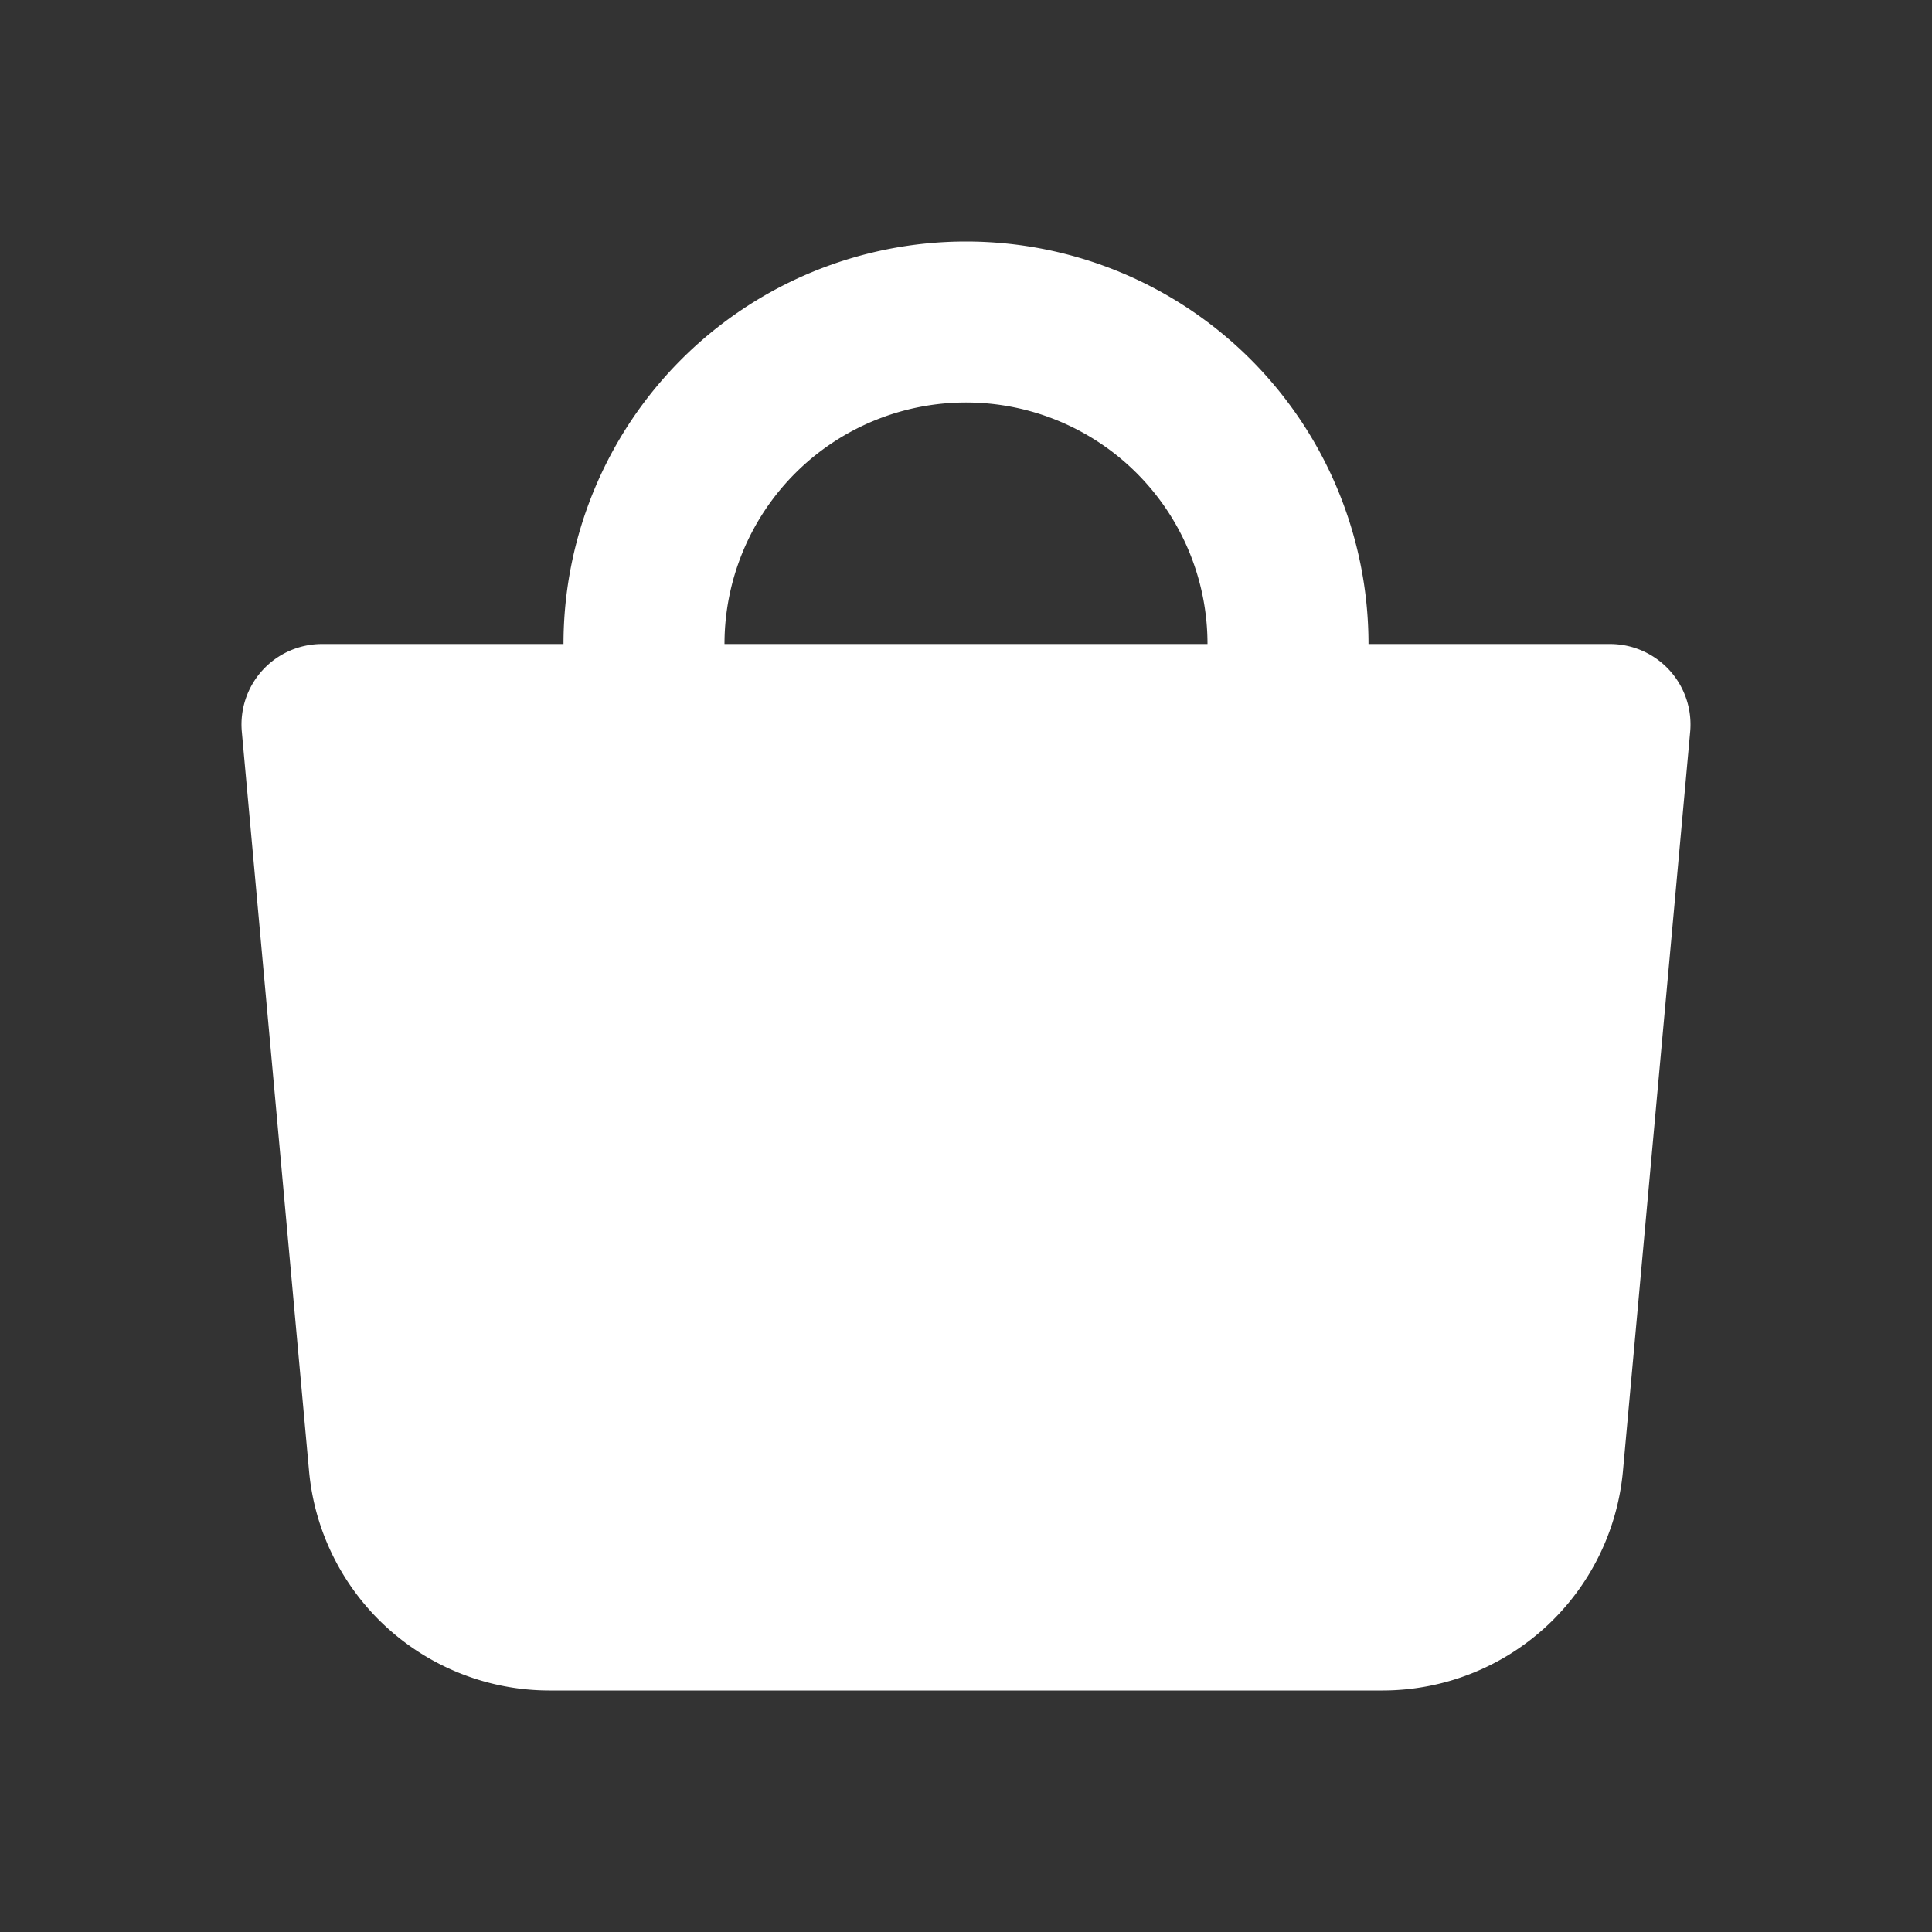 <svg xmlns="http://www.w3.org/2000/svg" width="24" height="24" viewBox="0 0 24 24"><rect x="0" y="0" width="24" height="24" fill="#333333" stroke="none"/><path fill="#fff" fill-rule="evenodd" d="M9 8a3 3 0 1 1 6 0zM7 8a5 5 0 0 1 10 0h3a1 1 0 0 1 .996 1.09l-.835 9.182A3 3 0 0 1 17.174 21H6.826a3 3 0 0 1-2.987-2.728L3.004 9.09A1 1 0 0 1 4 8z" clip-rule="evenodd"/></svg>